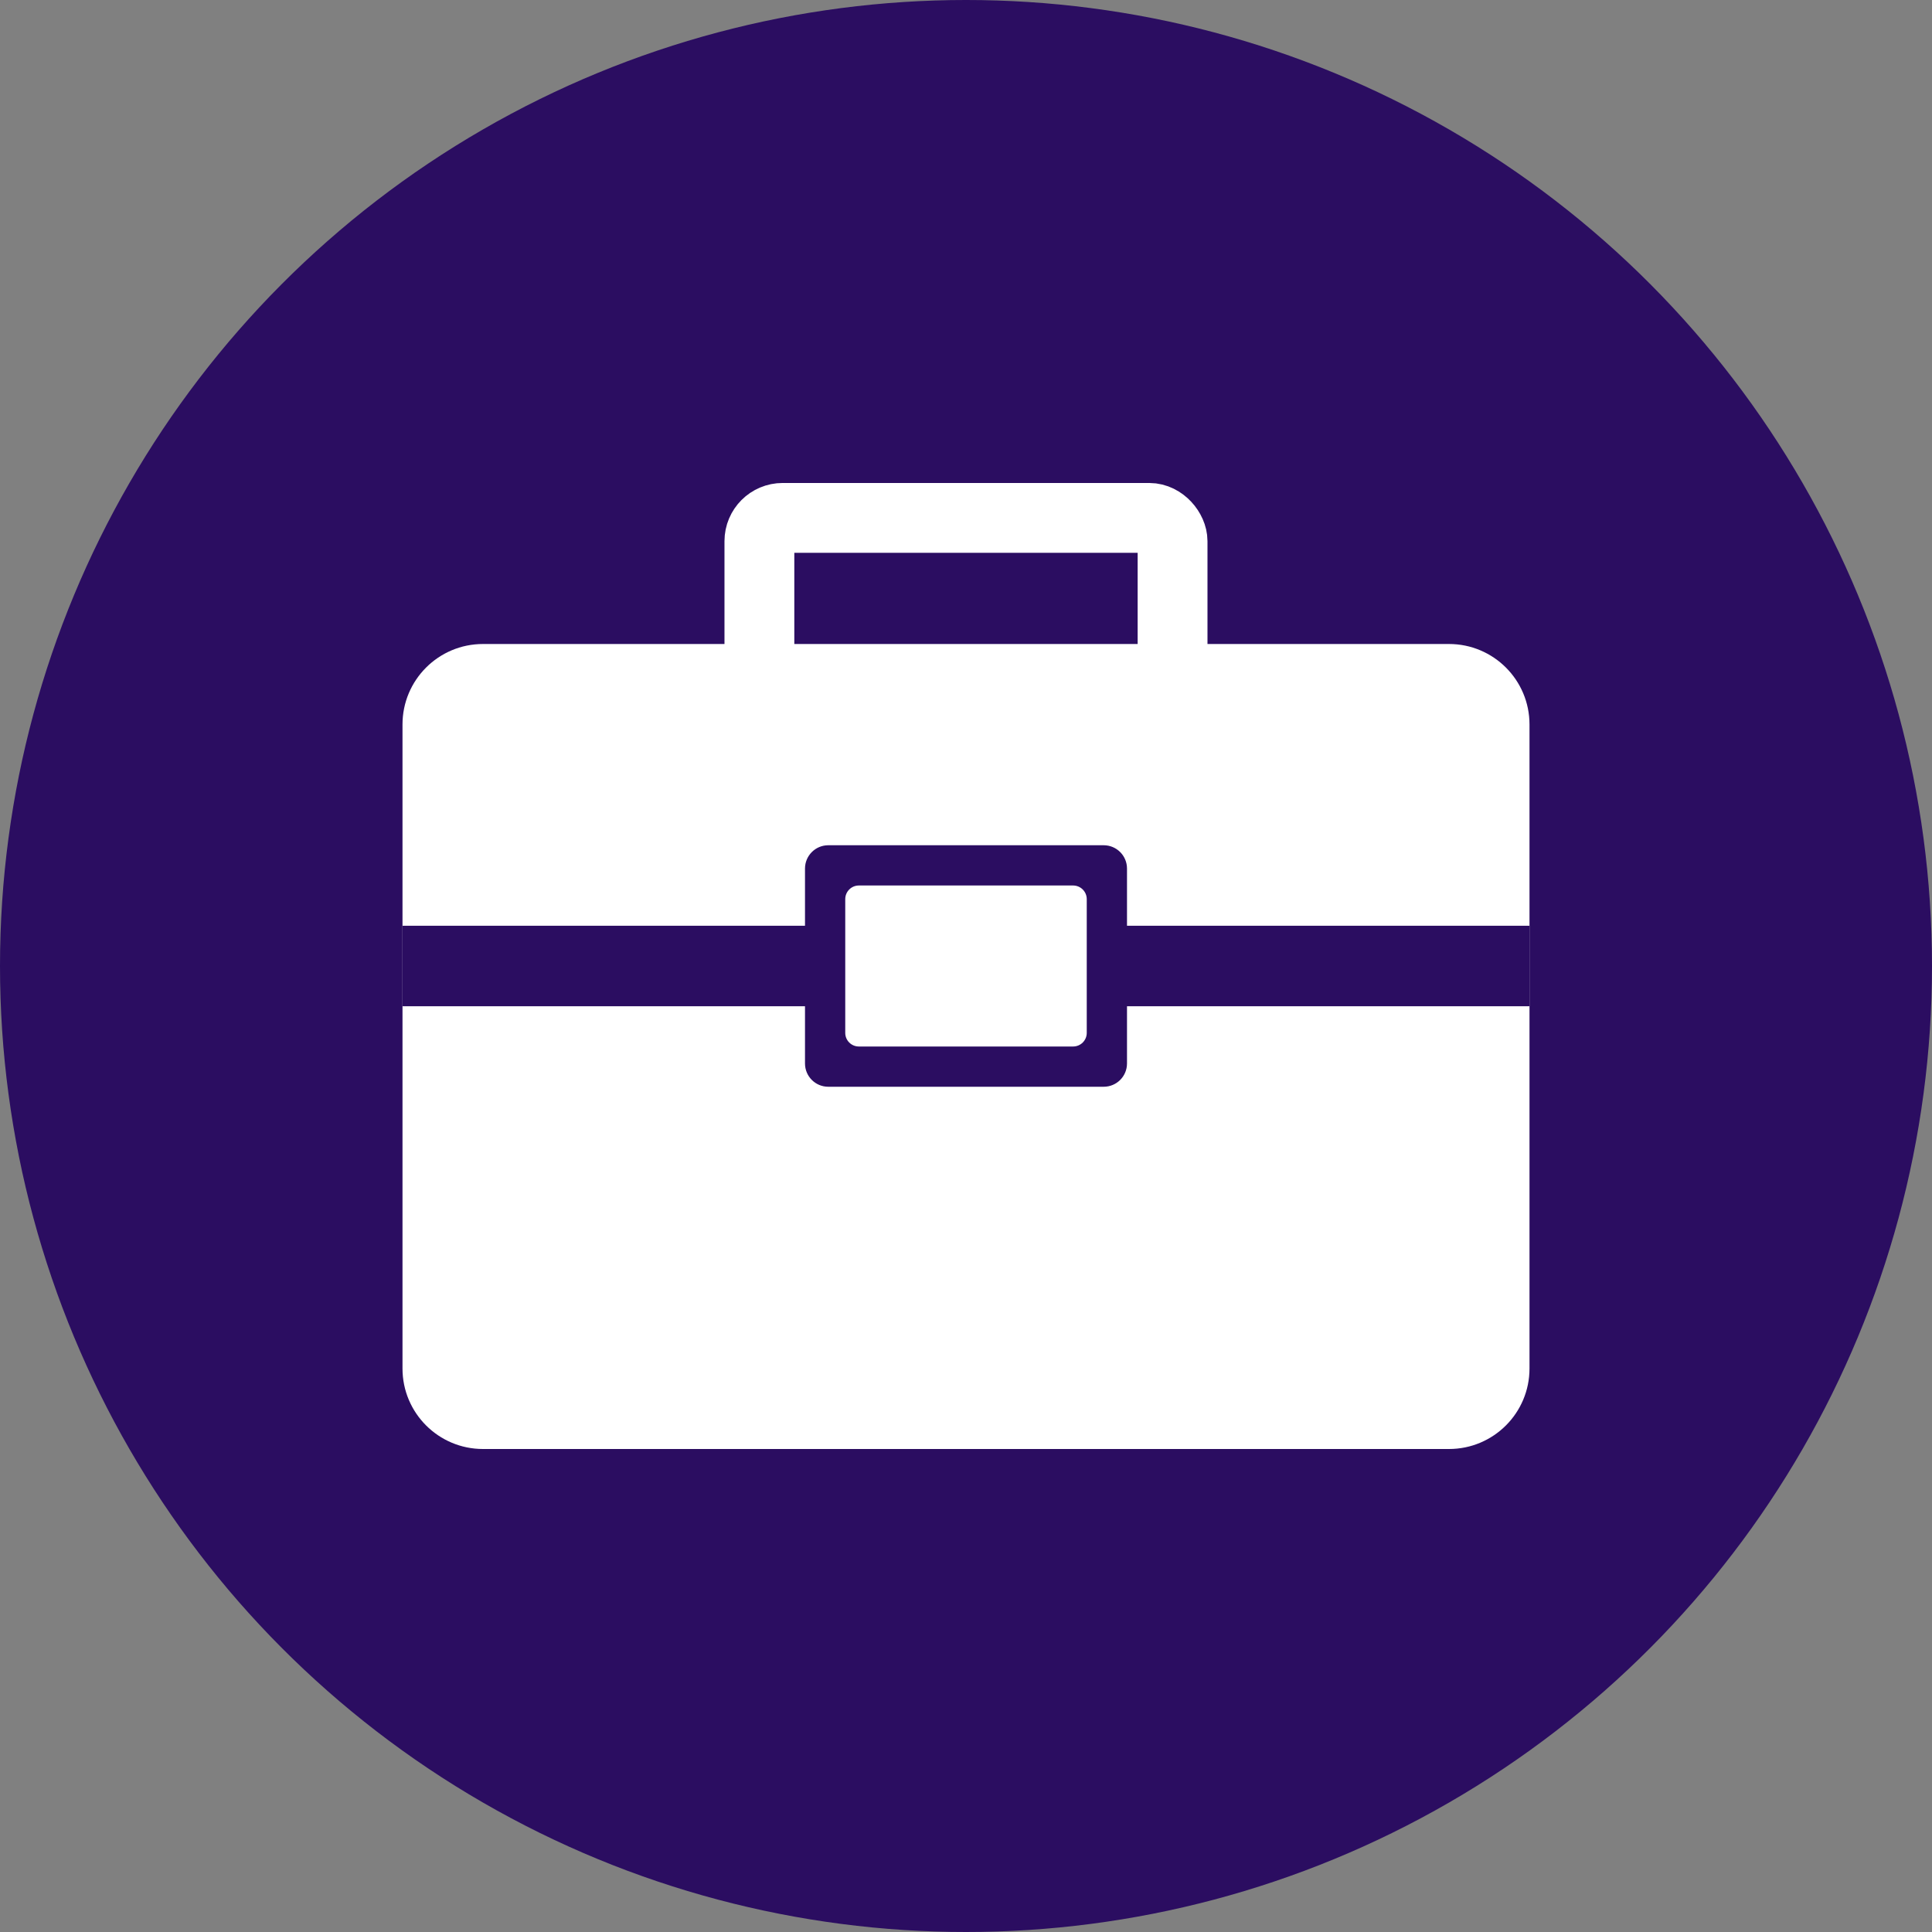 <svg xmlns="http://www.w3.org/2000/svg" width="48" height="48" viewBox="0 0 48 48">
	<rect x="0" y="0" width="48" height="48" fill="#808080" stroke="none"/>
	<g fill="none" fill-rule="evenodd">
		<circle cx="24" cy="24" r="24" fill="#2b0d61" />
		<g transform="translate(10 12)">
			<path fill="#FFF" fill-rule="nonzero" d="M0,22 L0,6 C-1.3527075e-16,4.895 0.895,4 2,4 L26,4 C27.105,4 28,4.895 28,6 L28,22 C28,23.105 27.105,24 26,24 L2,24 C0.895,24 1.3527075e-16,23.105 0,22 Z" />
			<polygon fill="#2b0d61" fill-rule="nonzero" points="0 13 0 11 28 11 28 13" />
			<g fill-rule="nonzero" transform="translate(9.675 8.386)">
				<path fill="#2b0d61" d="M0.325,6.036 L0.325,1.193 C0.325,0.873 0.584,0.614 0.903,0.614 L7.746,0.614 C8.066,0.614 8.325,0.873 8.325,1.193 L8.325,6.036 C8.325,6.356 8.066,6.614 7.746,6.614 L0.903,6.614 C0.584,6.614 0.325,6.356 0.325,6.036 Z" />
				<path fill="#FFF" d="M1.325,5.276 L1.325,1.953 C1.325,1.766 1.476,1.614 1.663,1.614 L6.986,1.614 C7.173,1.614 7.325,1.766 7.325,1.953 L7.325,5.276 C7.325,5.463 7.173,5.614 6.986,5.614 L1.663,5.614 C1.476,5.614 1.325,5.463 1.325,5.276 Z" />
			</g>
			<rect width="10.265" height="4.265" x="8.867" y=".867" stroke="#FFF" stroke-width="1.735" rx=".578" />
		</g>
	</g>
</svg>
